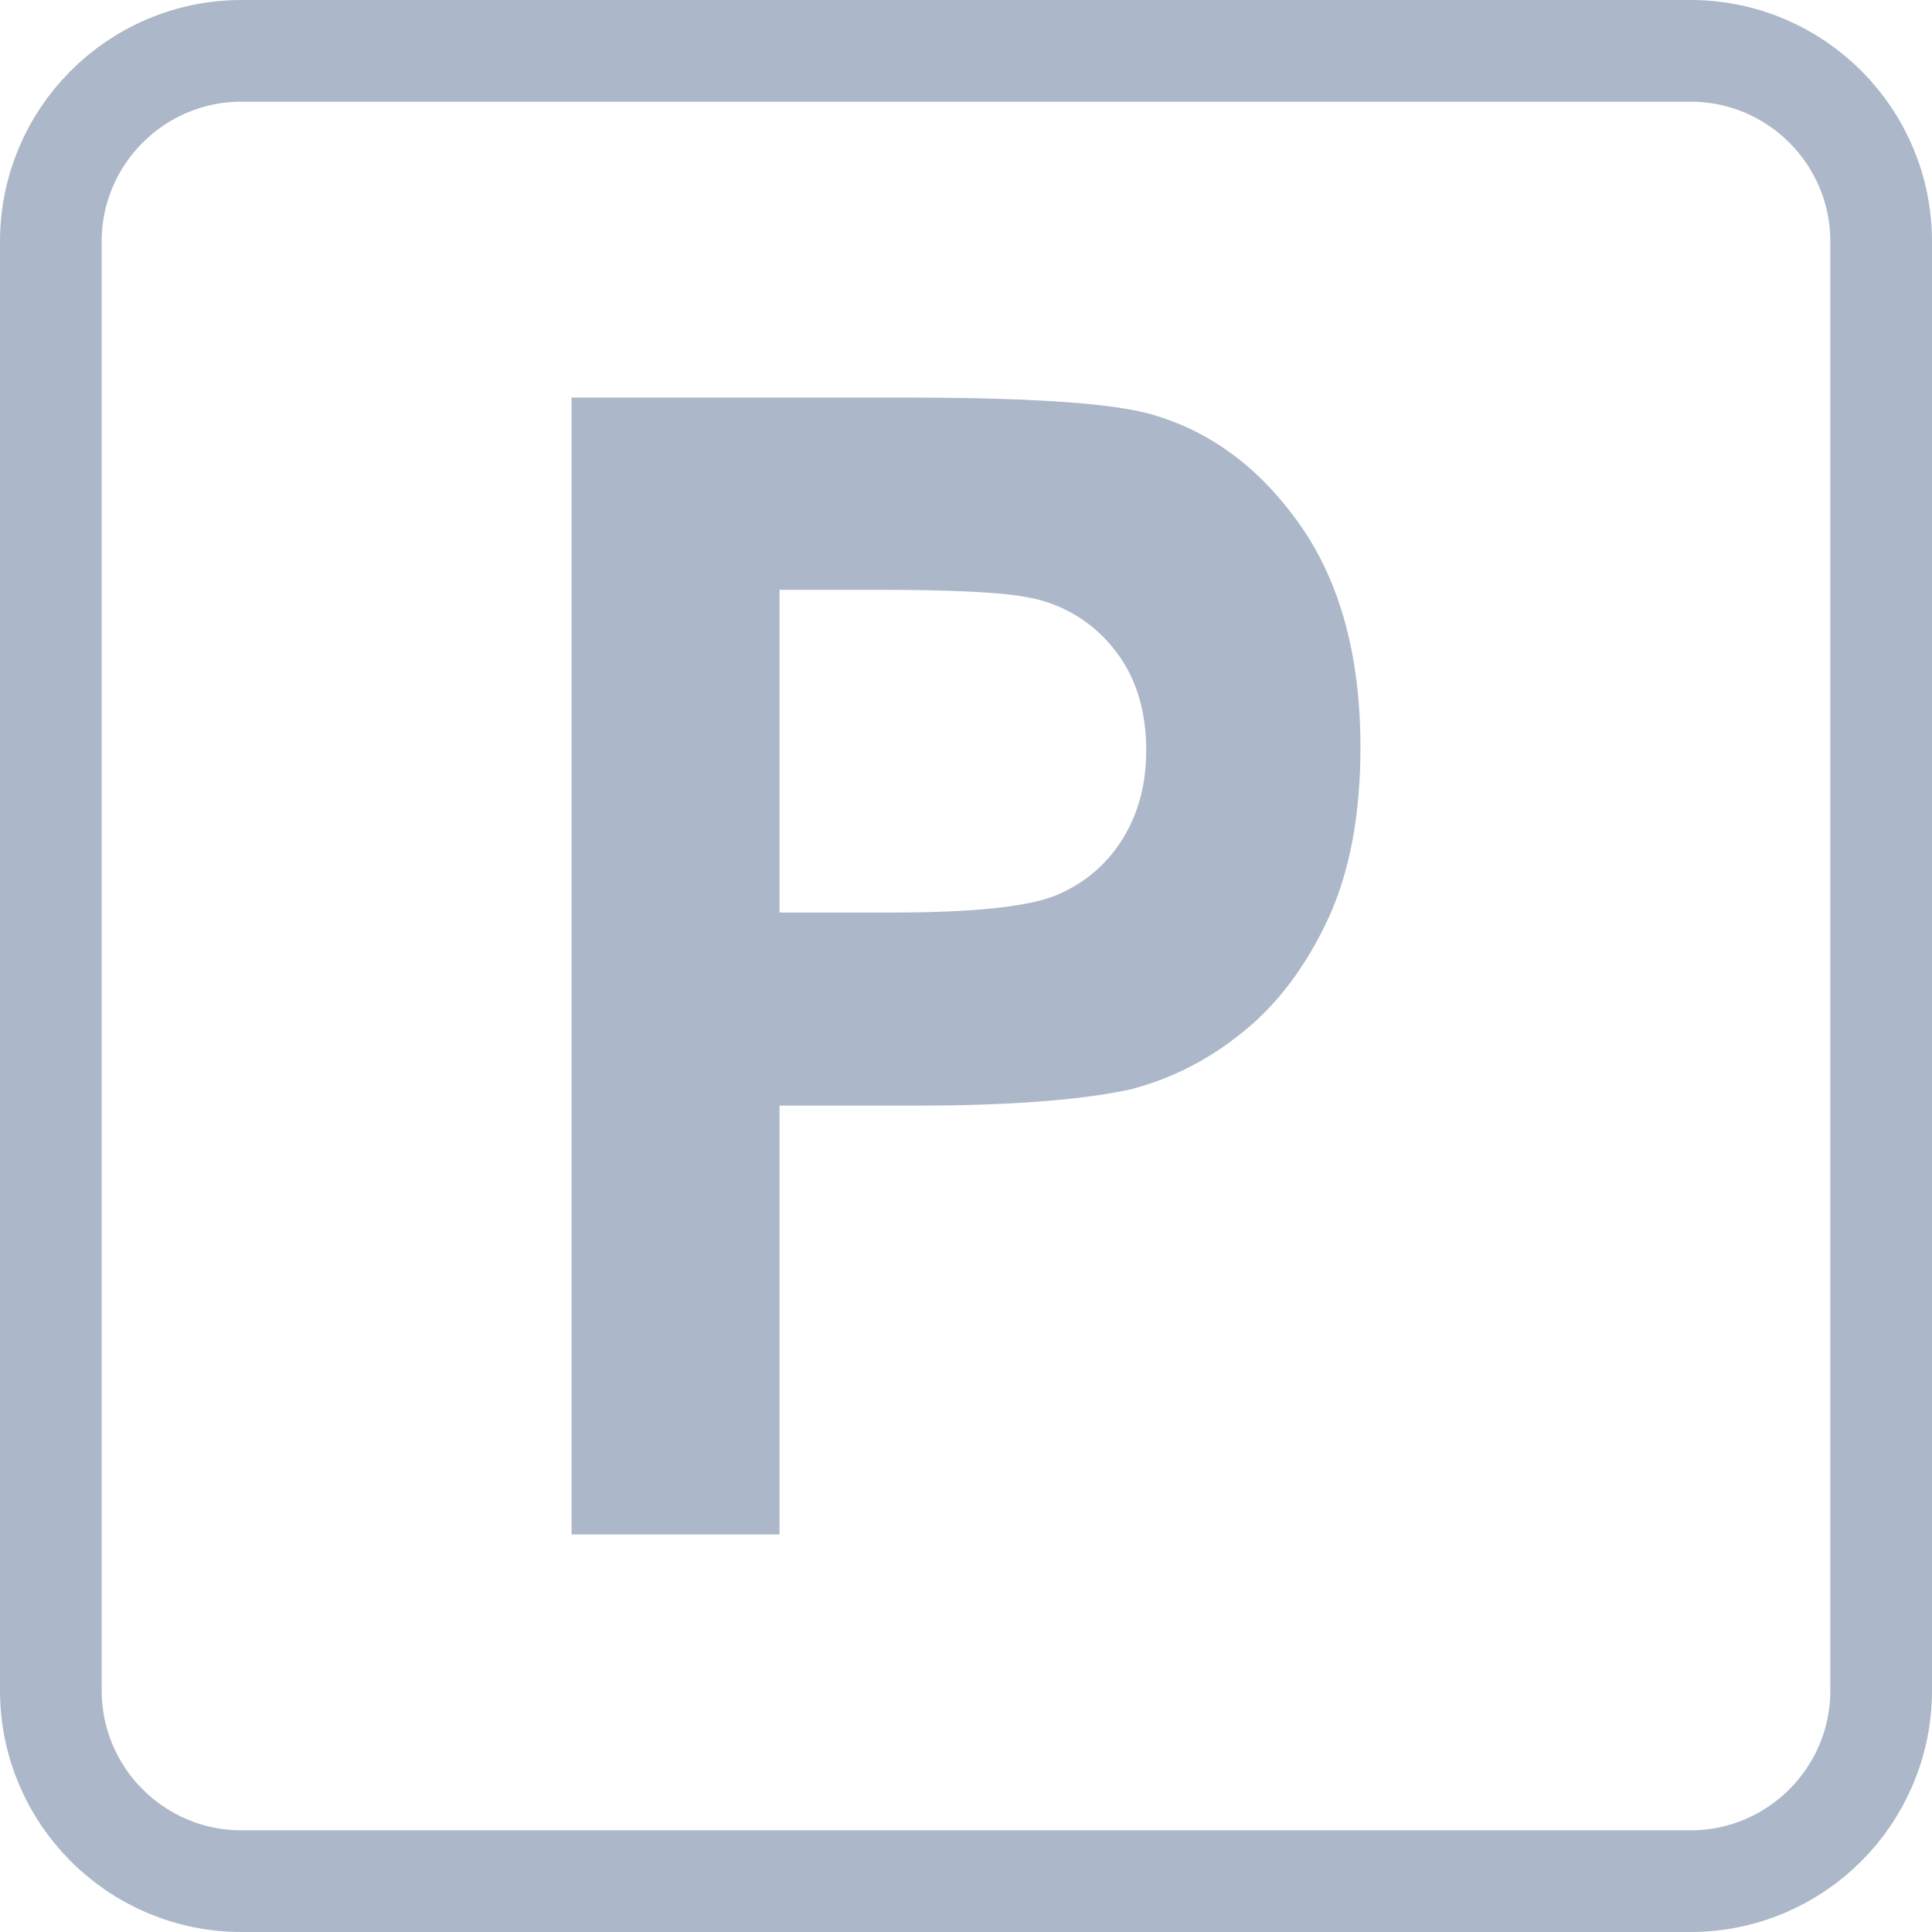 <svg viewBox="0 0 19 19" xmlns="http://www.w3.org/2000/svg" fill-rule="evenodd" clip-rule="evenodd" stroke-linecap="round" stroke-linejoin="bevel" stroke-miterlimit="1.5"><path d="M18.5 2.375C18.5 1.34 17.66.5 16.625.5H2.375C1.34.5.5 1.34.5 2.375v14.25c0 1.035.84 1.875 1.875 1.875h14.25c1.035 0 1.875-.84 1.875-1.875V2.375z" fill="none" stroke="#acb8c9"/><path d="M5.621 15.09V3.91h3.281c1.244 0 2.054.056 2.432.168.58.168 1.066.532 1.458 1.094.391.562.587 1.288.587 2.177 0 .687-.113 1.264-.339 1.732-.225.467-.512.835-.86 1.102a2.855 2.855 0 0 1-1.06.53c-.488.106-1.195.16-2.121.16H7.666v4.217H5.621zm2.045-9.289v3.173h1.119c.806 0 1.345-.059 1.617-.176.271-.117.484-.3.639-.549.154-.249.231-.539.231-.869 0-.407-.108-.742-.325-1.007a1.38 1.38 0 0 0-.822-.495c-.244-.051-.734-.077-1.471-.077h-.988z" fill="#acb8c9" fill-rule="nonzero"/></svg>